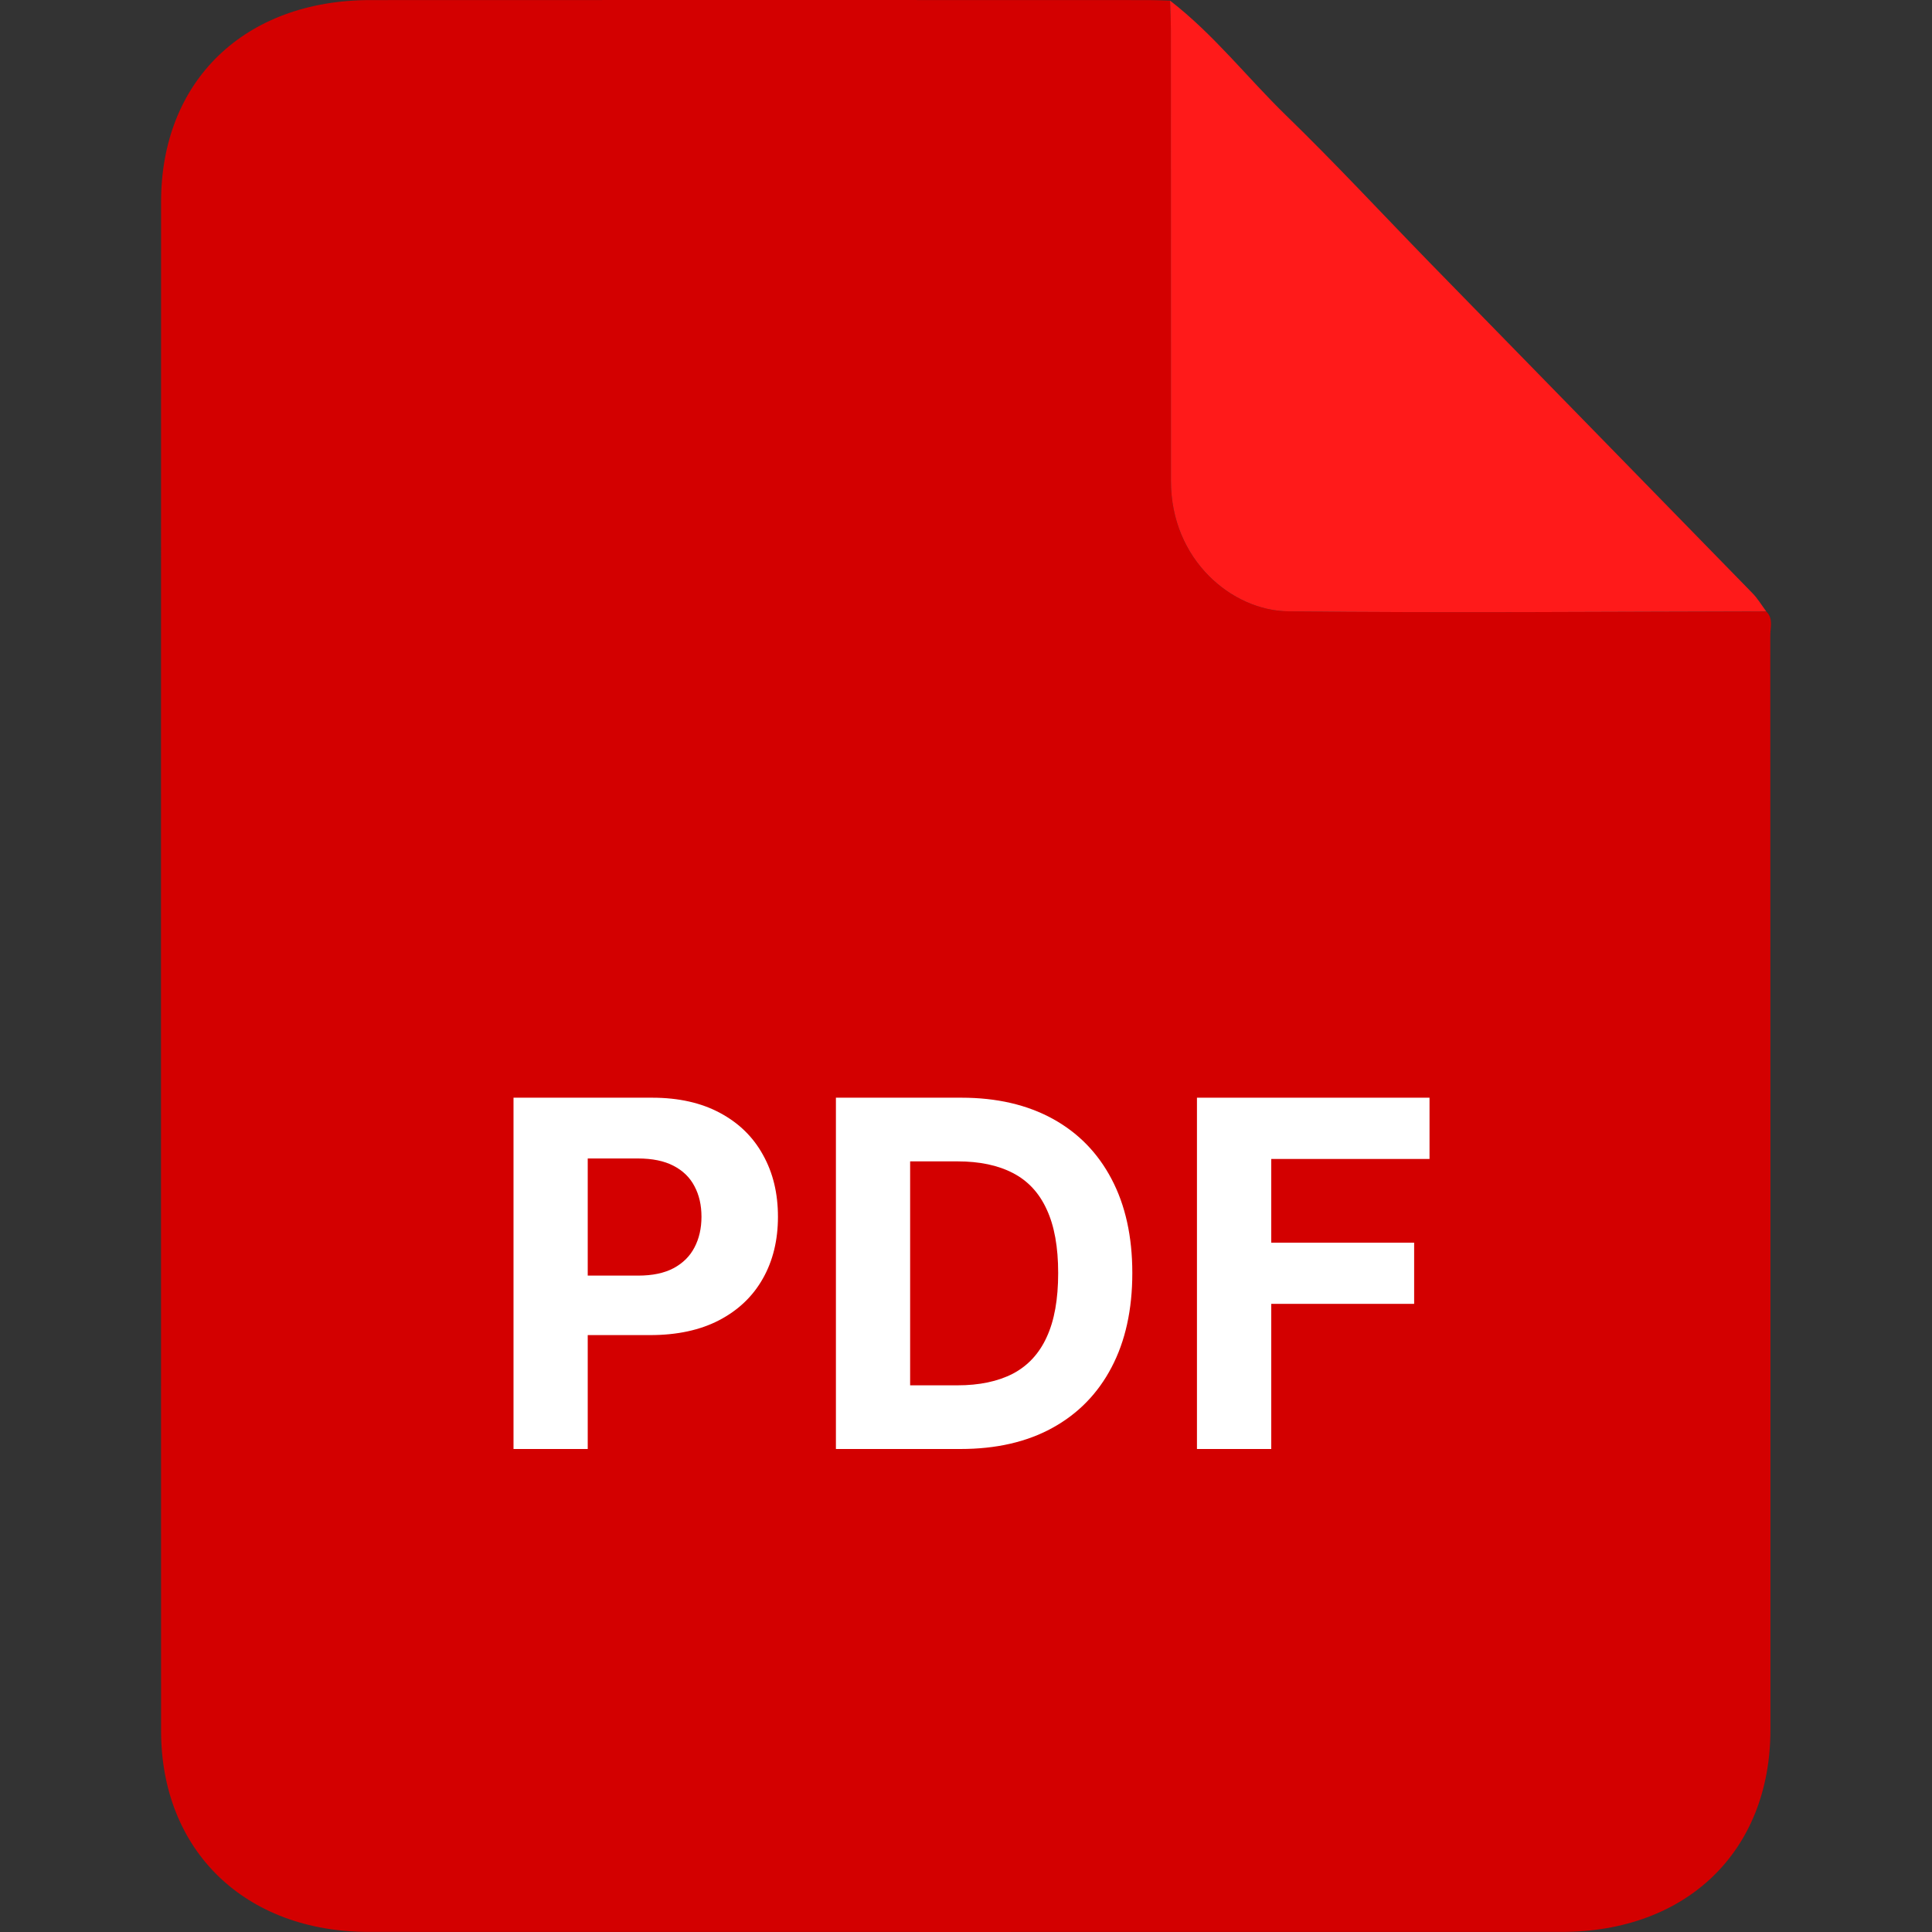 <svg width="24" height="24" viewBox="0 0 24 24" fill="none" xmlns="http://www.w3.org/2000/svg">
<rect x="0" y="0" width="24" height="24" fill="#333333" stroke="none"/>
<path d="M21.941 7.596C22.031 7.683 21.991 7.794 21.991 7.894C21.993 12.425 21.994 16.957 21.993 21.488C21.992 22.996 20.955 23.999 19.397 23.999C14.458 24 9.519 24 4.581 23.999C3.043 23.999 2.001 22.99 2.001 21.501C1.999 15.171 2 8.84 2.001 2.509C2 1.003 3.039 0.002 4.599 0.001C7.822 -0.001 11.046 0 14.269 0.001C14.358 0.001 14.447 0.005 14.535 0.008C14.539 0.131 14.545 0.255 14.545 0.378C14.546 2.243 14.546 4.107 14.546 5.972C14.545 6.959 15.308 7.586 16.002 7.594C17.981 7.616 19.962 7.598 21.941 7.596Z" fill="#D30000"/>
<path d="M21.941 7.595C19.962 7.598 17.982 7.616 16.002 7.594C15.309 7.586 14.545 6.959 14.546 5.972C14.546 4.108 14.546 2.243 14.545 0.378C14.545 0.254 14.539 0.131 14.535 0.008C15.075 0.425 15.49 0.96 15.973 1.431C16.584 2.024 17.162 2.648 17.756 3.258C19.093 4.628 20.432 5.996 21.768 7.367C21.835 7.435 21.884 7.519 21.941 7.595Z" fill="#FF1A1A"/>
<path d="M14.869 18V13.636H17.758V14.397H15.792V15.437H17.567V16.197H15.792V18H14.869Z" fill="white"/>
<path d="M11.931 18H10.384V13.636H11.943C12.382 13.636 12.76 13.724 13.077 13.898C13.394 14.072 13.637 14.321 13.808 14.646C13.98 14.972 14.066 15.361 14.066 15.814C14.066 16.268 13.98 16.659 13.808 16.986C13.637 17.312 13.392 17.563 13.073 17.738C12.755 17.913 12.374 18 11.931 18ZM11.306 17.209H11.892C12.165 17.209 12.394 17.161 12.581 17.065C12.768 16.967 12.909 16.815 13.002 16.611C13.098 16.405 13.145 16.139 13.145 15.814C13.145 15.492 13.098 15.228 13.002 15.023C12.909 14.819 12.769 14.668 12.583 14.572C12.397 14.475 12.167 14.427 11.894 14.427H11.306V17.209Z" fill="white"/>
<path d="M6.379 18V13.636H8.101C8.431 13.636 8.713 13.7 8.946 13.826C9.179 13.951 9.357 14.125 9.479 14.348C9.603 14.57 9.664 14.825 9.664 15.115C9.664 15.405 9.602 15.661 9.477 15.882C9.352 16.104 9.171 16.276 8.934 16.4C8.698 16.523 8.412 16.585 8.077 16.585H6.98V15.846H7.928C8.105 15.846 8.252 15.815 8.367 15.754C8.483 15.692 8.57 15.606 8.627 15.496C8.685 15.386 8.714 15.258 8.714 15.115C8.714 14.97 8.685 14.844 8.627 14.736C8.57 14.626 8.483 14.542 8.367 14.482C8.25 14.421 8.103 14.391 7.924 14.391H7.301V18H6.379Z" fill="white"/>
</svg>
